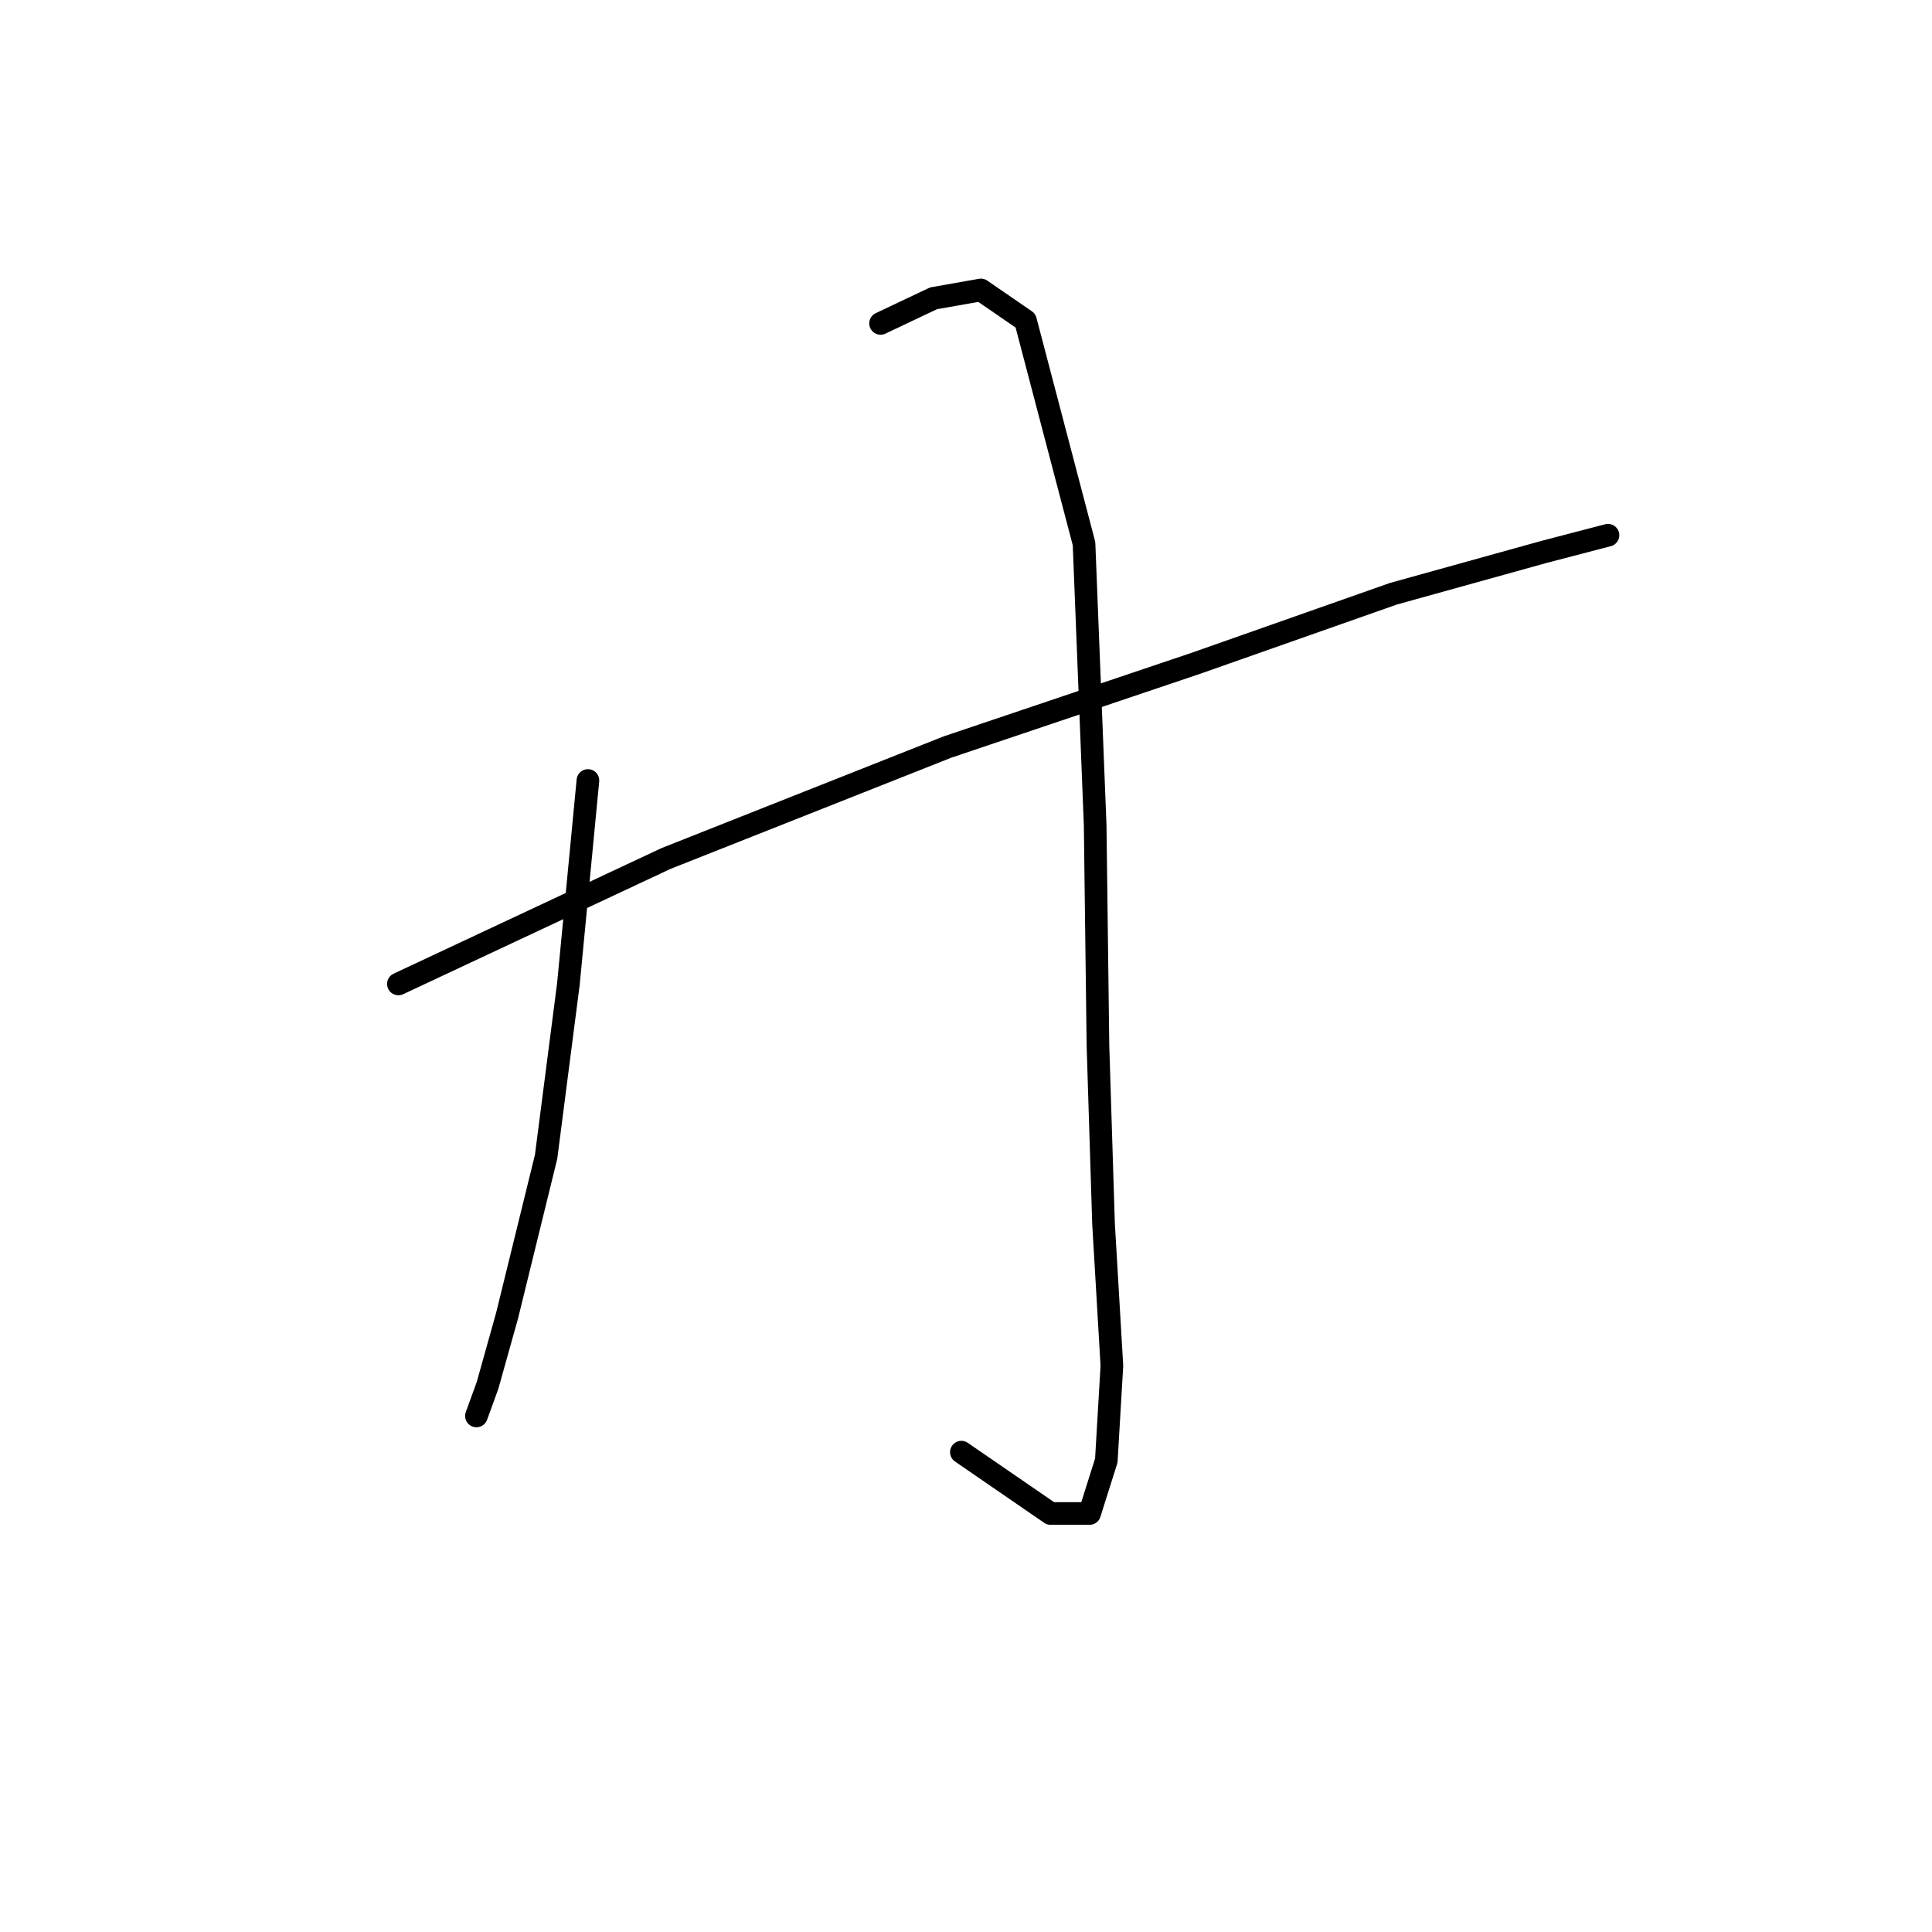 <?xml version="1.0" standalone="no"?>
    <svg width="256" height="256" xmlns="http://www.w3.org/2000/svg" version="1.1">
    <polyline stroke="black" stroke-width="3" stroke-linecap="round" fill="transparent" stroke-linejoin="round" points="77.902 103.418 75.317 130.377 72.362 153.274 67.192 174.324 64.607 183.557 63.13 187.619 63.13 187.619 " />
        <polyline stroke="black" stroke-width="3" stroke-linecap="round" fill="transparent" stroke-linejoin="round" points="116.679 42.853 123.695 39.529 129.973 38.421 135.882 42.483 143.638 72.028 145.115 109.327 145.484 138.502 146.223 162.137 147.331 180.971 146.592 193.528 144.376 200.544 139.206 200.544 127.388 192.42 127.388 192.42 " />
        <polyline stroke="black" stroke-width="3" stroke-linecap="round" fill="transparent" stroke-linejoin="round" points="52.789 130.377 88.242 113.759 125.542 98.987 158.41 87.908 184.63 78.675 204.572 73.135 213.066 70.92 213.066 70.92 " />
        </svg>